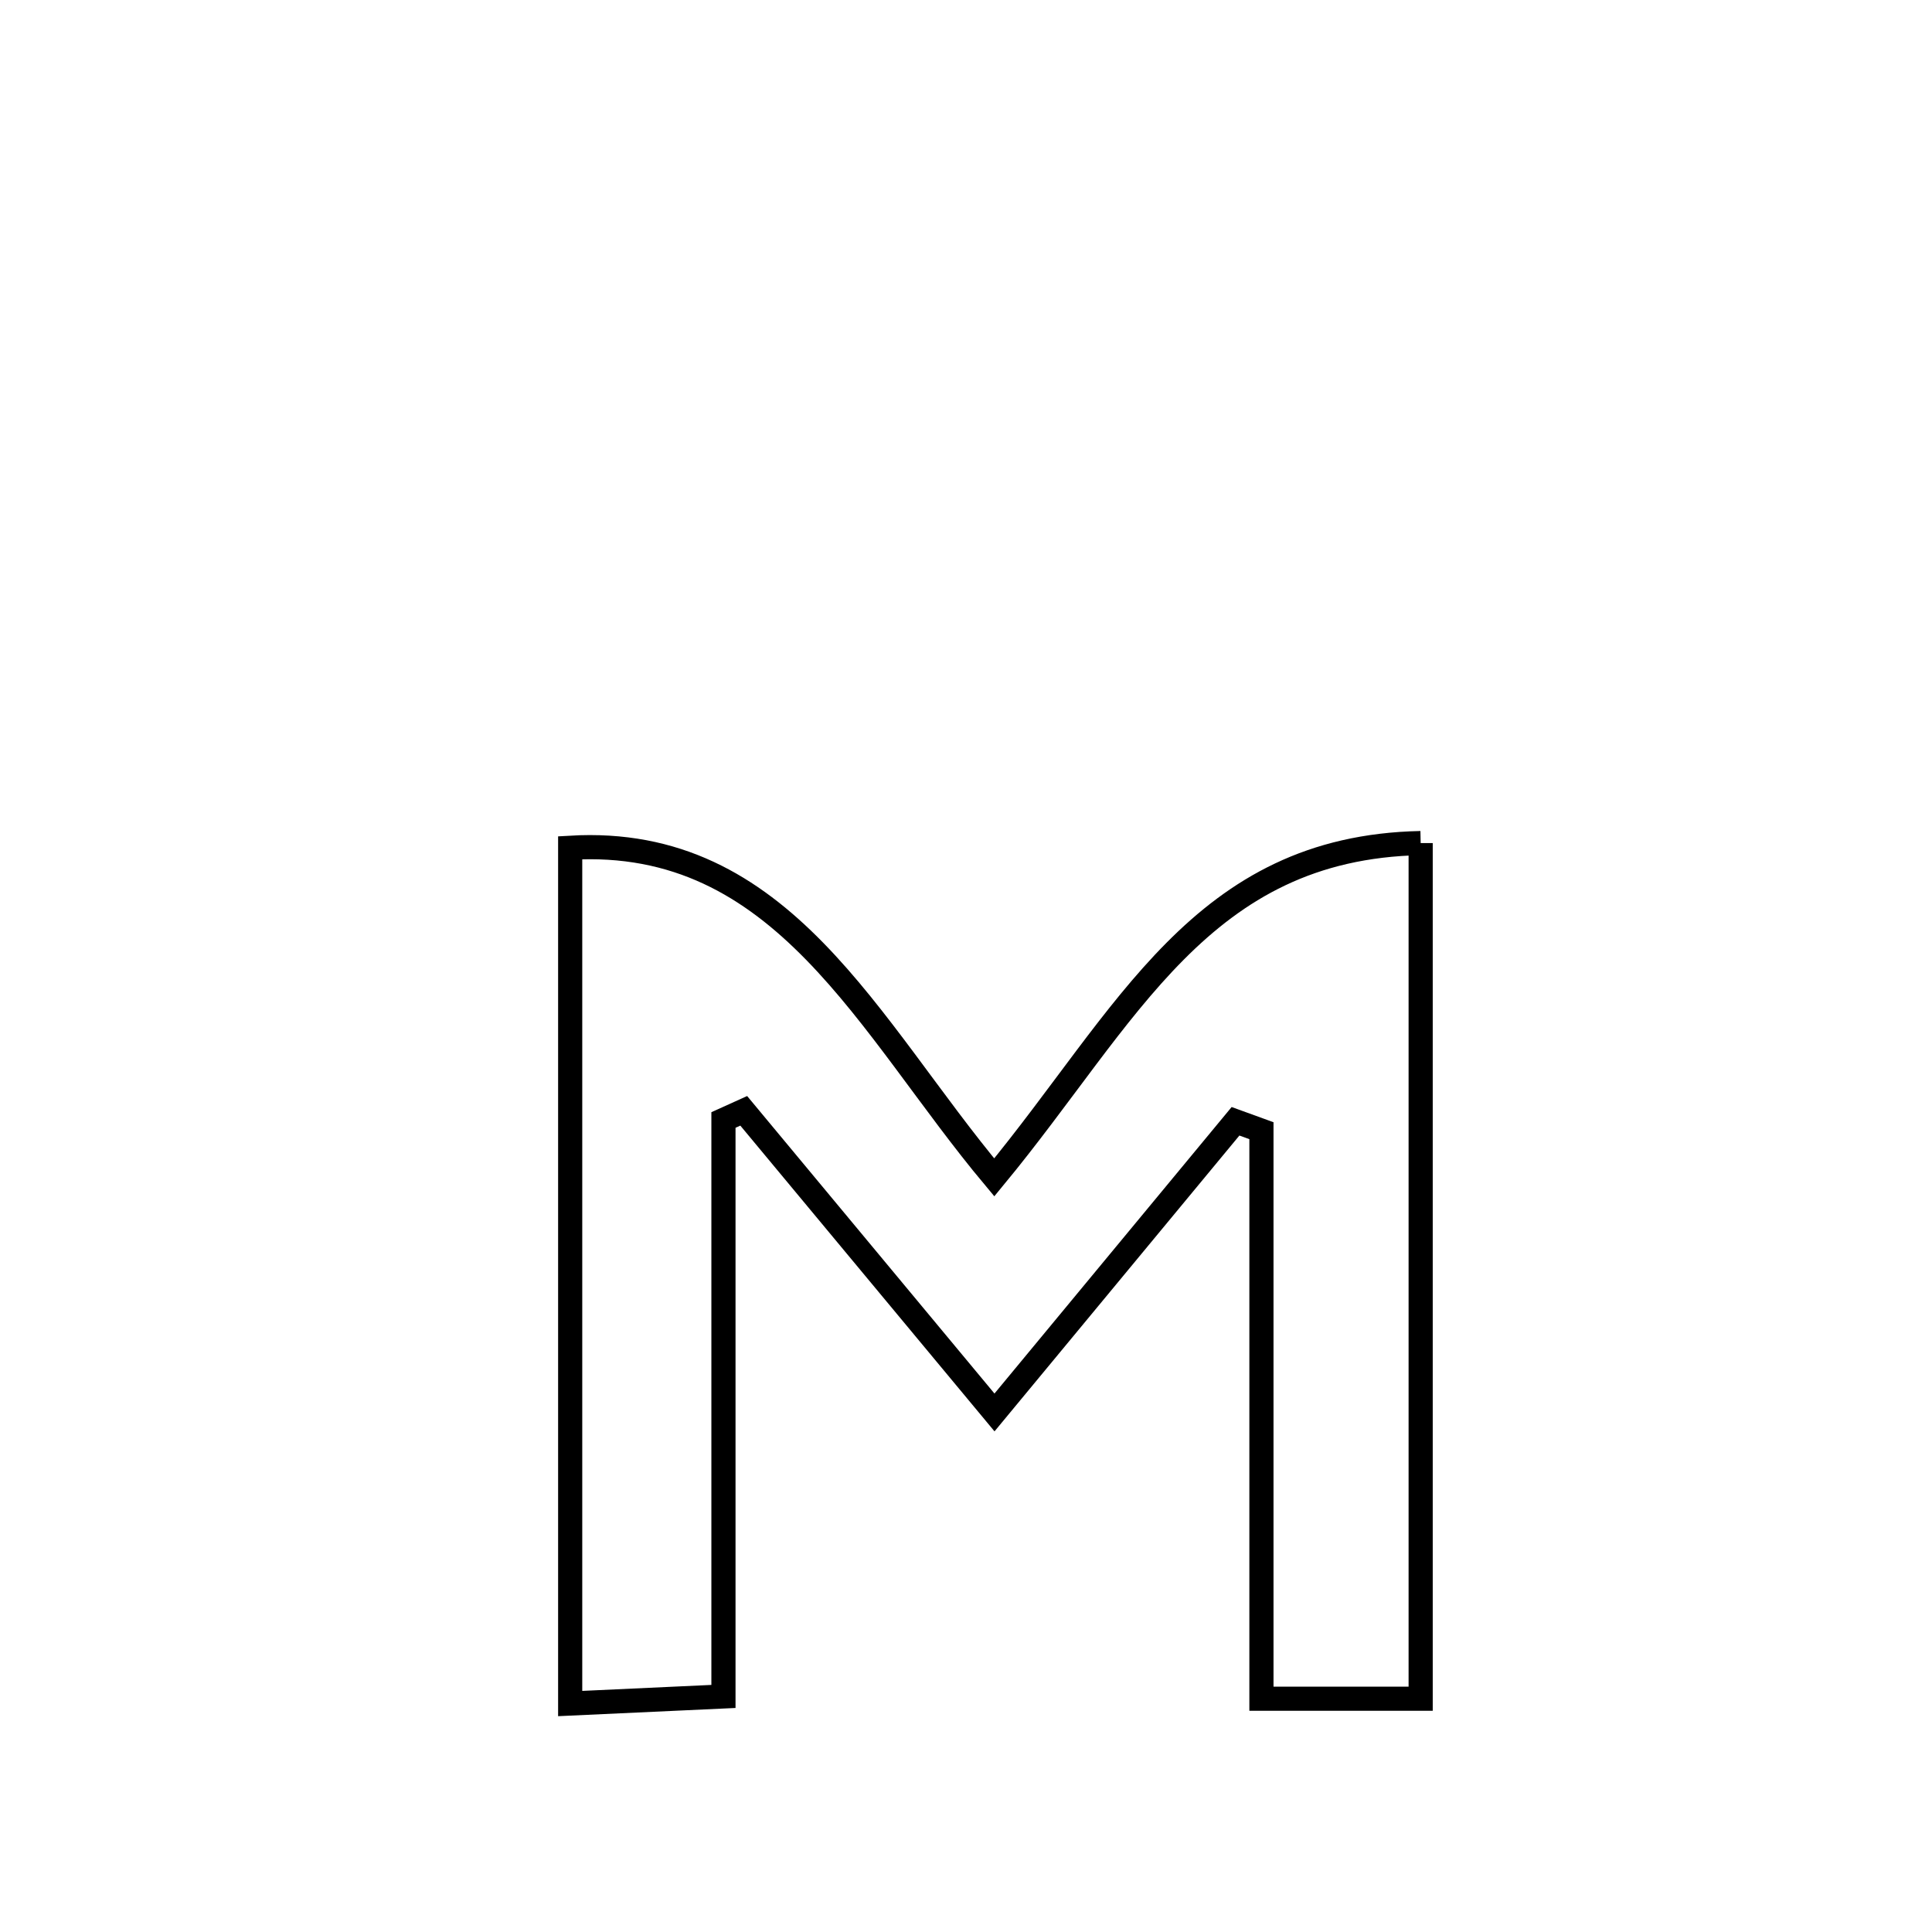 <svg xmlns="http://www.w3.org/2000/svg" viewBox="0.0 0.0 24.0 24.0" height="200px" width="200px"><path fill="none" stroke="black" stroke-width=".3" stroke-opacity="1.0"  filling="0" d="M17.648 10.473 L17.648 10.473 C17.648 12.244 17.648 14.016 17.648 15.788 C17.648 17.559 17.648 19.331 17.648 21.102 L17.648 21.102 C16.989 21.102 16.329 21.102 15.67 21.102 L15.67 21.102 C15.67 18.75 15.67 16.398 15.67 14.046 L15.67 14.046 C15.562 14.007 15.455 13.968 15.348 13.929 L15.348 13.929 C14.35 15.134 13.352 16.34 12.354 17.546 L12.354 17.546 C11.316 16.297 10.277 15.048 9.239 13.799 L9.239 13.799 C9.155 13.837 9.071 13.875 8.987 13.913 L8.987 13.913 C8.987 16.3 8.987 18.687 8.987 21.074 L8.987 21.074 C8.353 21.104 7.718 21.133 7.083 21.162 L7.083 21.162 C7.083 19.39 7.083 17.619 7.083 15.847 C7.083 14.075 7.083 12.303 7.083 10.531 L7.083 10.531 C9.726 10.374 10.785 12.755 12.351 14.626 L12.351 14.626 C14.01 12.616 14.918 10.528 17.648 10.473 L17.648 10.473"></path></svg>